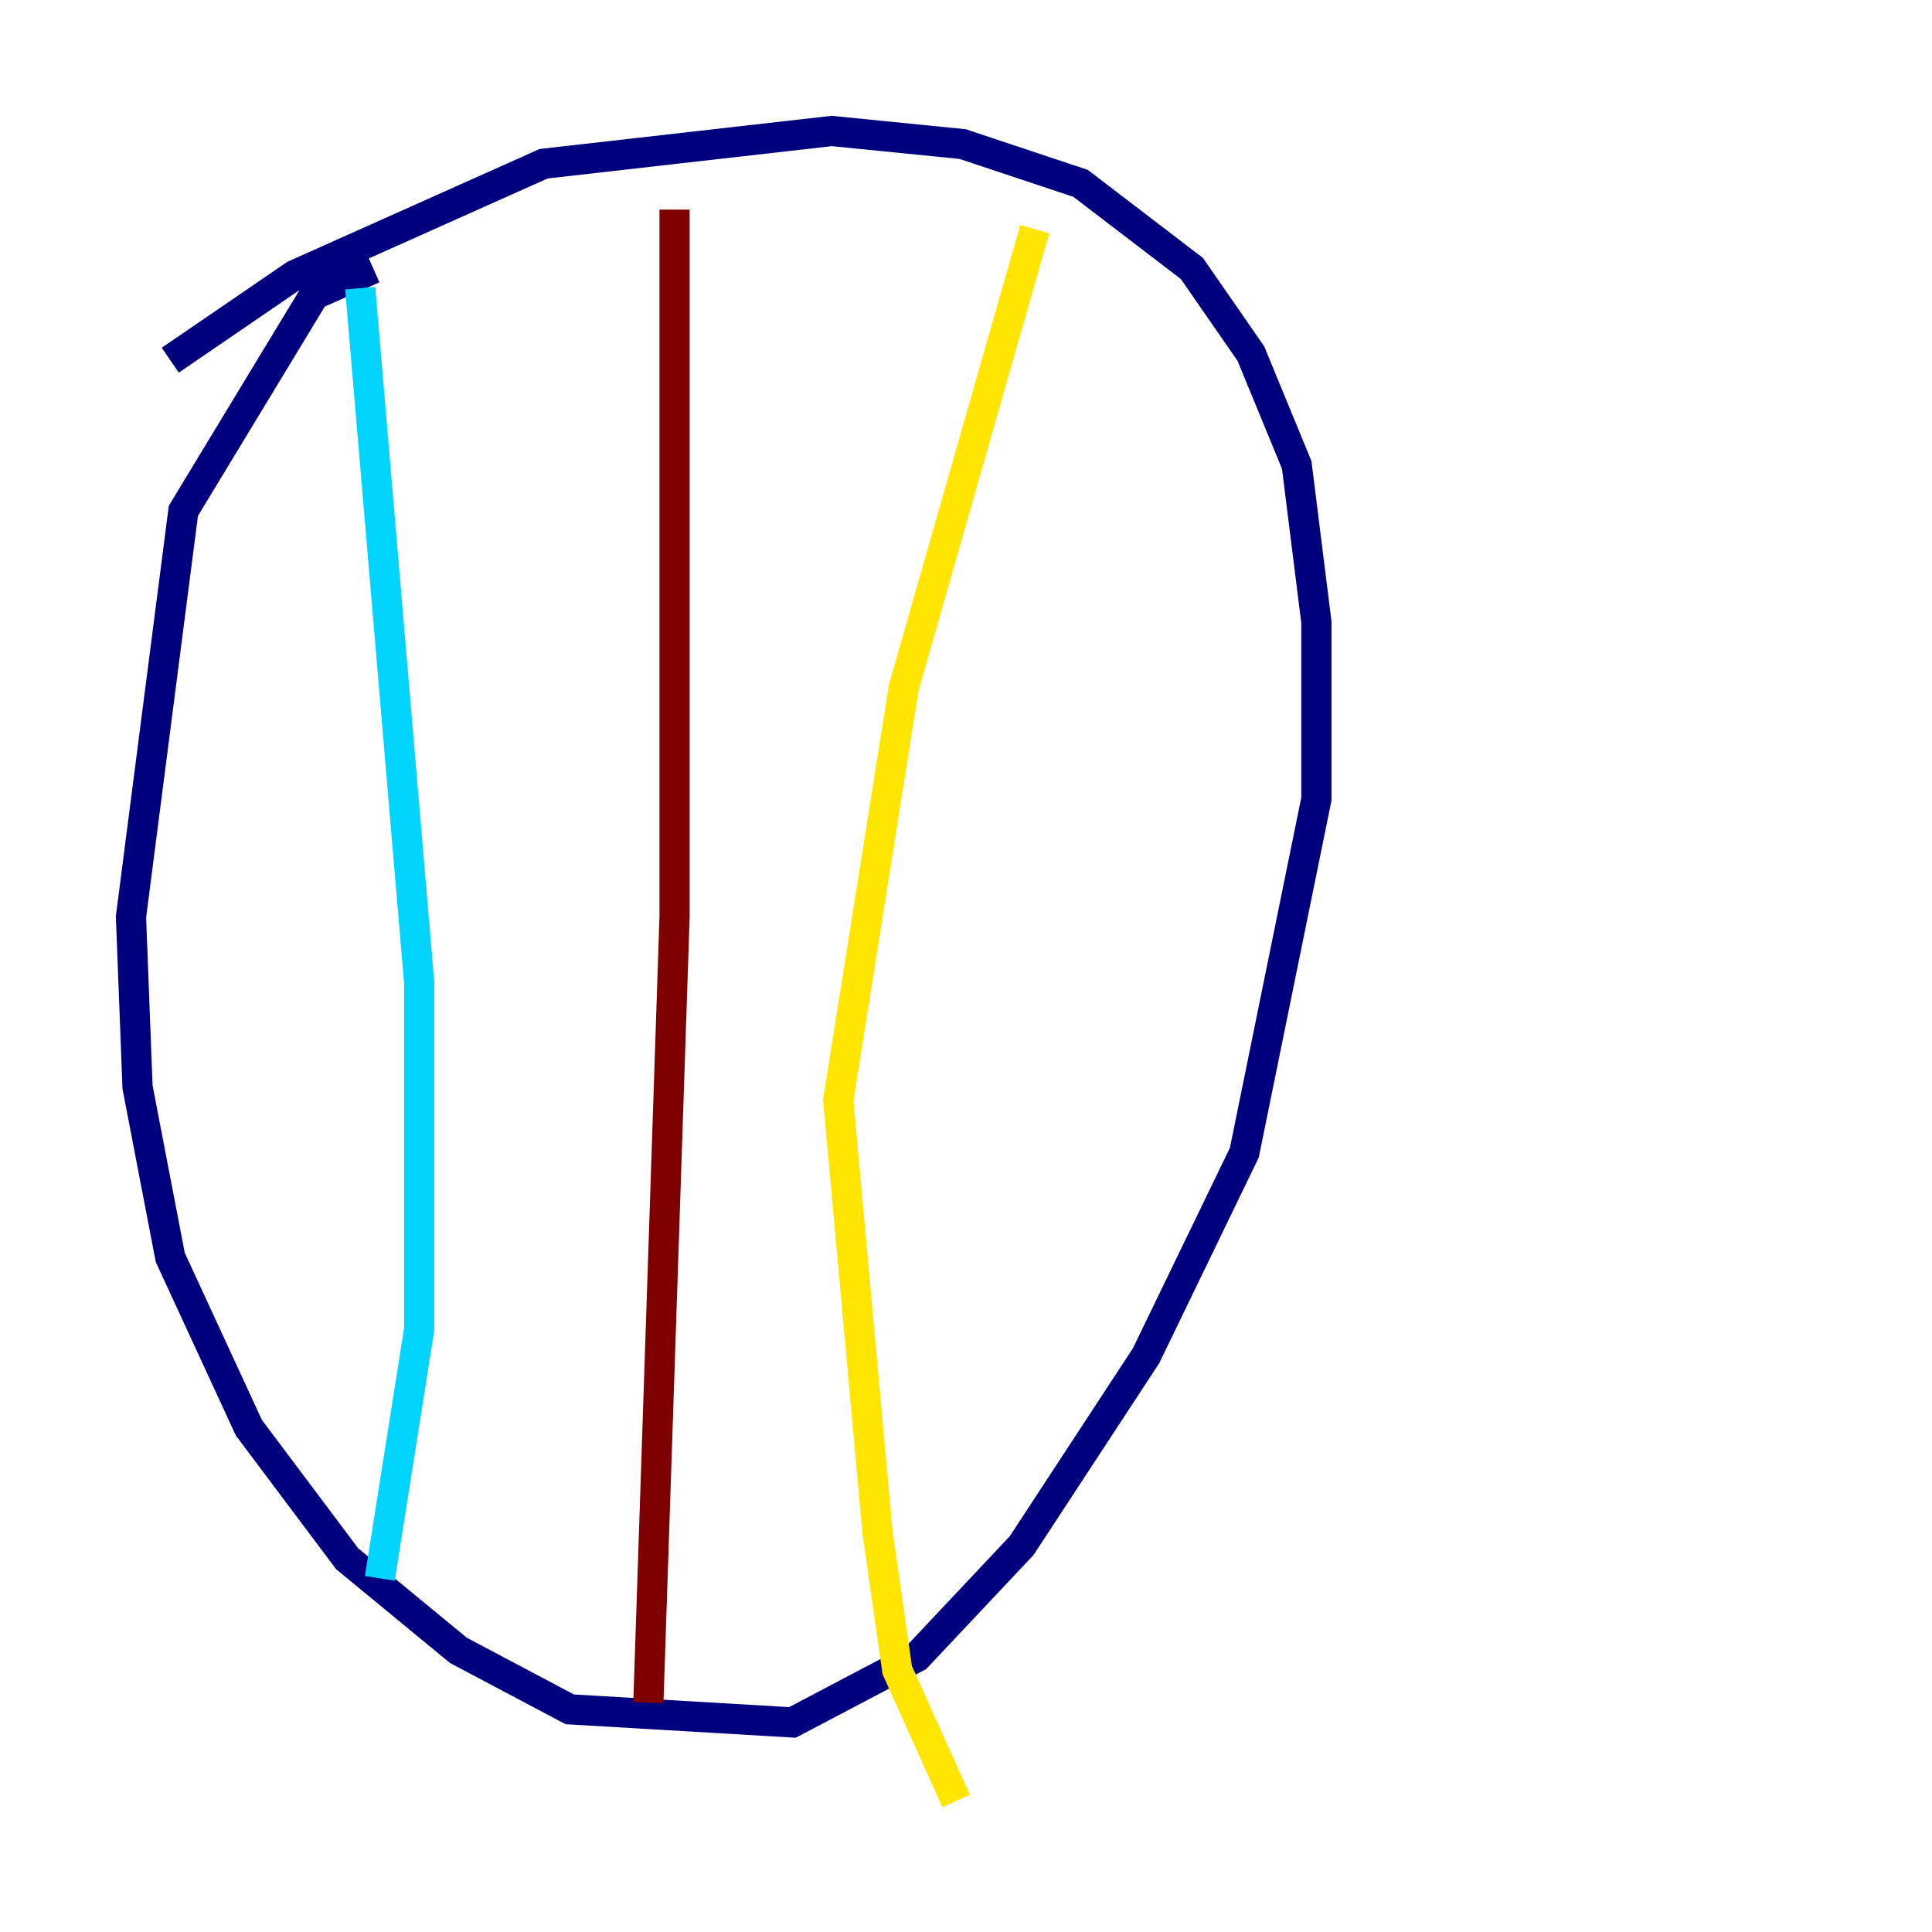 <?xml version="1.0" encoding="utf-8" ?>
<svg baseProfile="tiny" height="128" version="1.2" viewBox="0,0,128,128" width="128" xmlns="http://www.w3.org/2000/svg" xmlns:ev="http://www.w3.org/2001/xml-events" xmlns:xlink="http://www.w3.org/1999/xlink"><defs /><polyline fill="none" points="24.732,17.79 20.827,19.525 12.149,33.844 8.678,60.746 9.112,72.027 11.281,83.308 16.488,94.59 22.997,103.268 30.373,109.342 37.749,113.248 52.502,114.115 60.746,109.776 67.688,102.4 75.932,89.817 82.441,76.366 87.214,52.936 87.214,41.22 85.912,30.807 82.875,23.43 78.969,17.79 71.593,12.149 63.783,9.546 55.105,8.678 36.014,10.848 19.525,18.224 11.281,23.864" stroke="#00007f" stroke-width="2" /><polyline fill="none" points="23.864,19.091 27.77,65.085 27.77,88.081 25.166,104.57" stroke="#00d4ff" stroke-width="2" /><polyline fill="none" points="68.556,15.186 59.878,45.559 55.539,72.895 58.142,101.532 59.444,110.644 63.349,119.322" stroke="#ffe500" stroke-width="2" /><polyline fill="none" points="44.691,13.885 44.691,60.746 42.956,112.814" stroke="#7f0000" stroke-width="2" /></svg>
